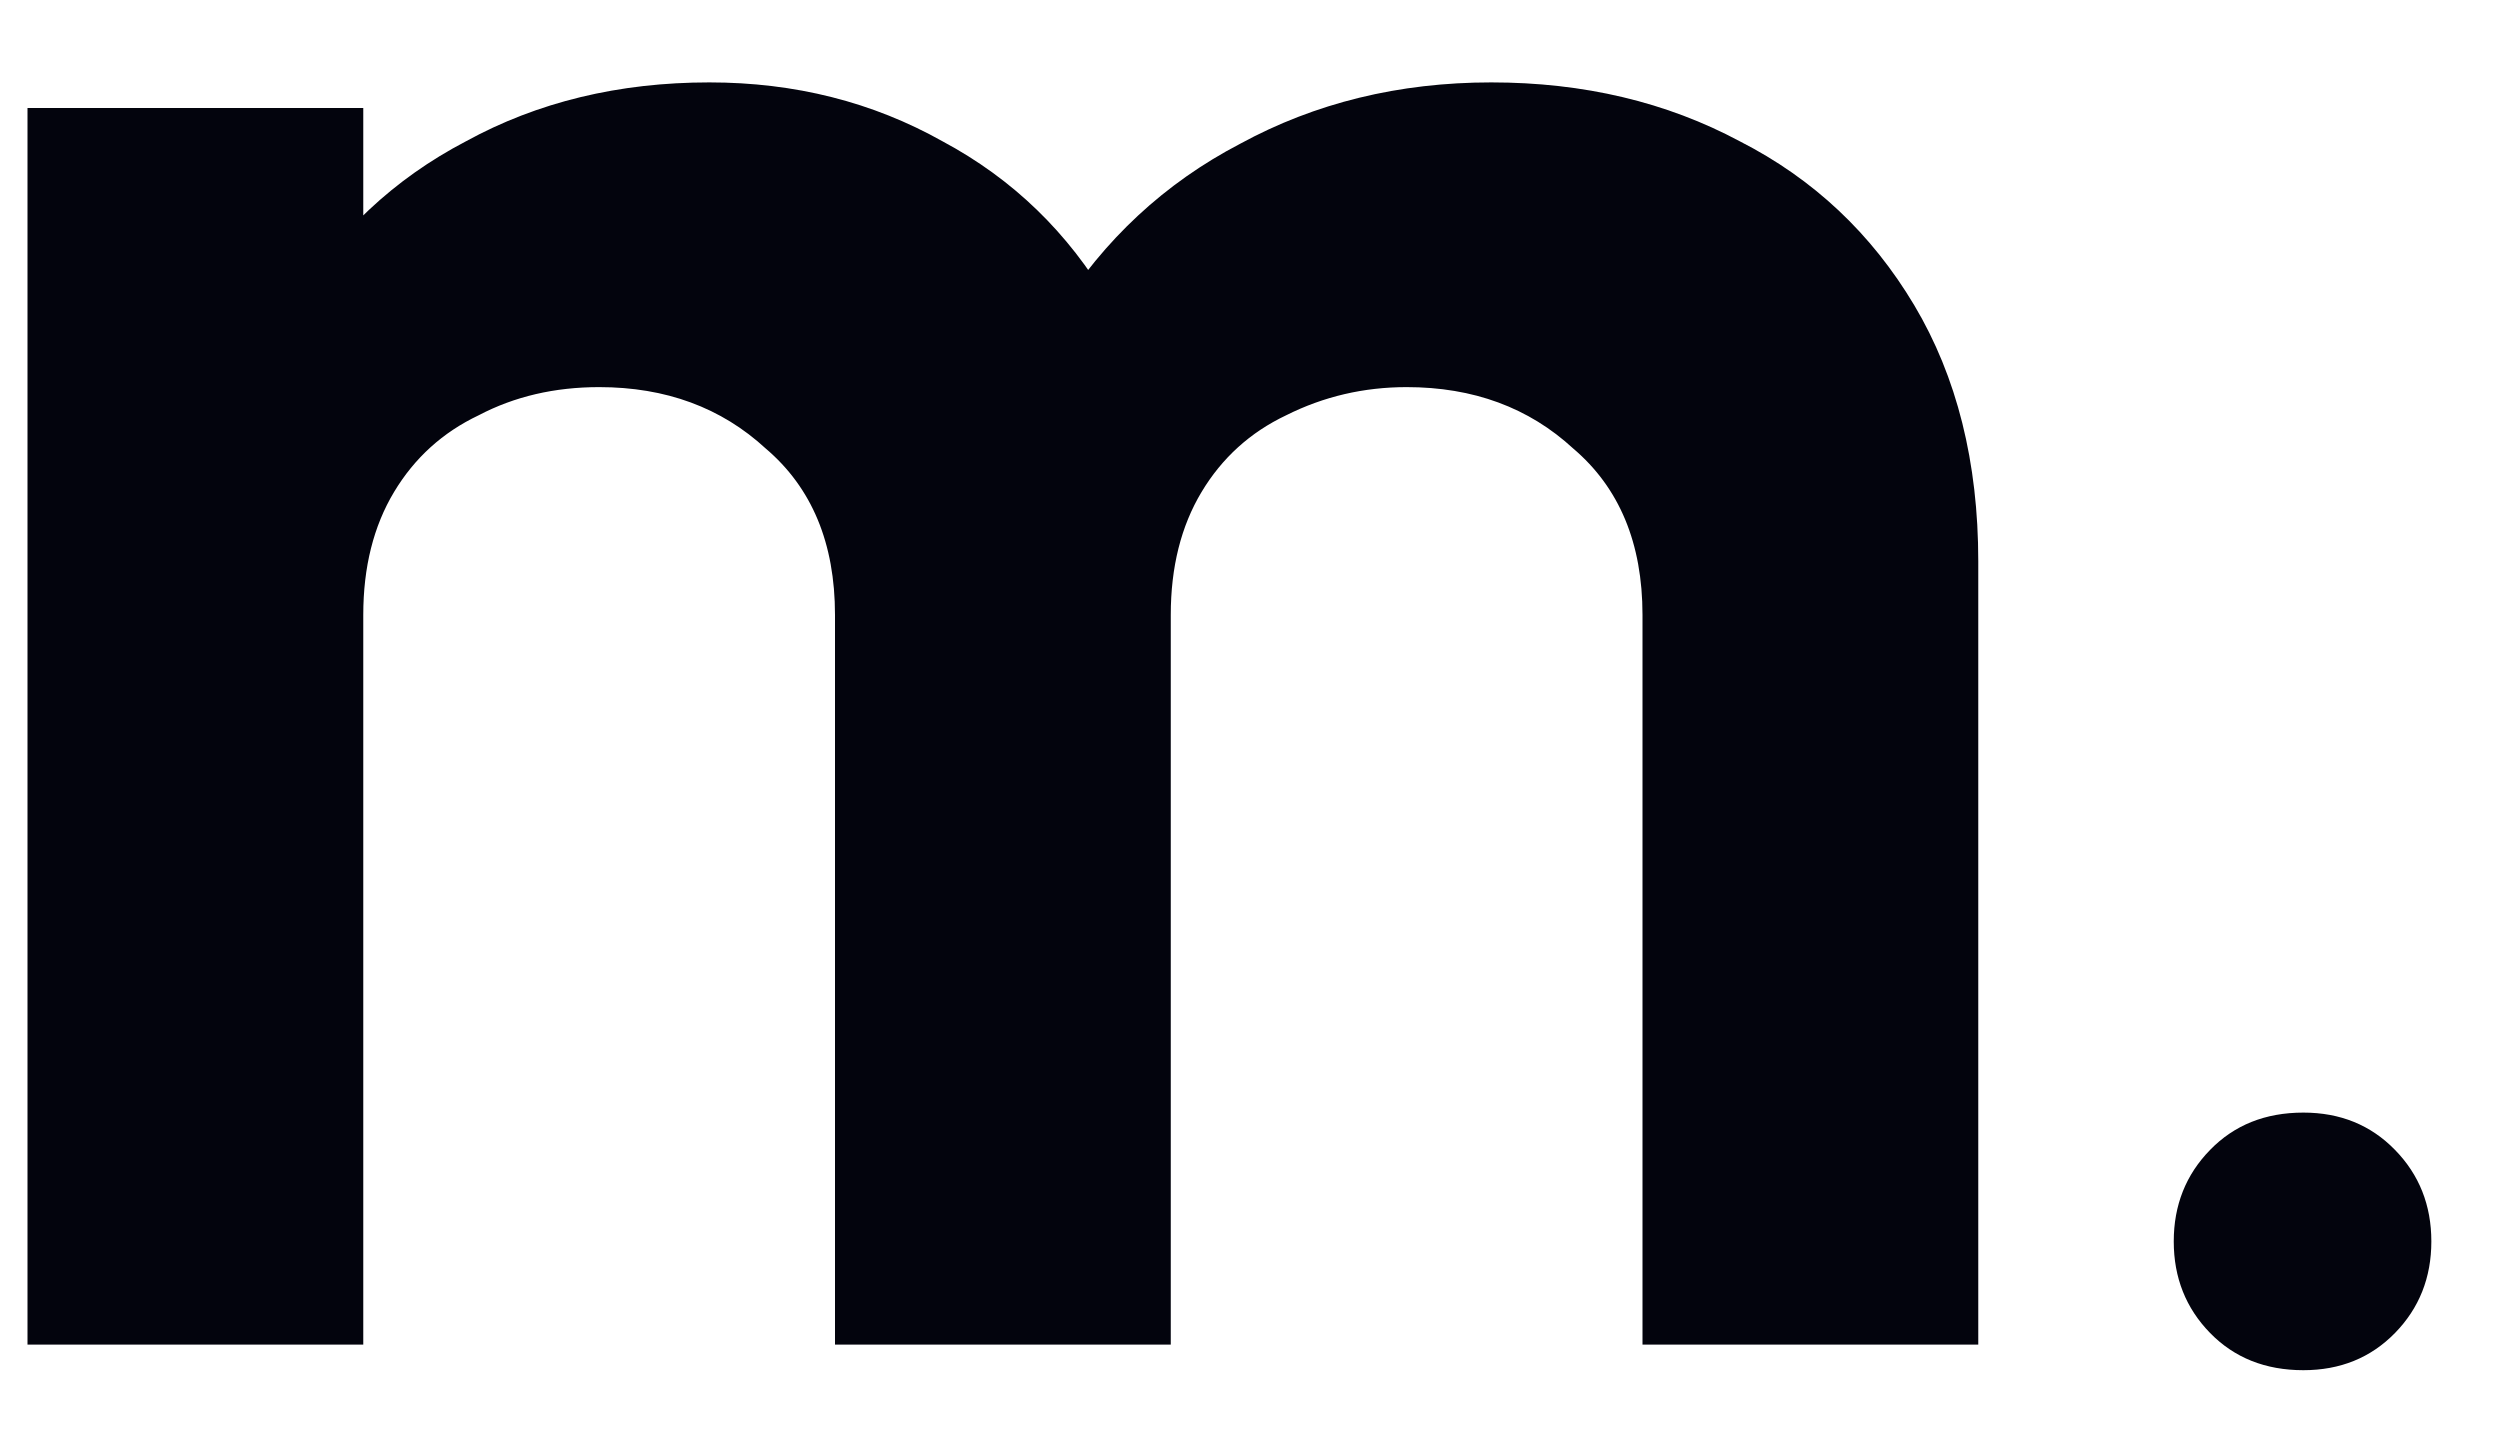 <svg width="26" height="15" viewBox="0 0 26 15" fill="none" xmlns="http://www.w3.org/2000/svg">
<path d="M0.286 13.984V1.123H3.778V13.984H0.286ZM8.684 13.984V6.395C8.684 5.65 8.444 5.073 7.964 4.665C7.502 4.239 6.924 4.026 6.231 4.026C5.769 4.026 5.351 4.123 4.978 4.319C4.605 4.496 4.311 4.762 4.098 5.117C3.885 5.472 3.778 5.898 3.778 6.395L2.418 5.73C2.418 4.736 2.632 3.875 3.058 3.147C3.503 2.419 4.098 1.86 4.845 1.47C5.591 1.061 6.435 0.857 7.377 0.857C8.266 0.857 9.075 1.061 9.803 1.47C10.532 1.86 11.11 2.419 11.536 3.147C11.963 3.857 12.176 4.718 12.176 5.73V13.984H8.684ZM17.082 13.984V6.395C17.082 5.65 16.842 5.073 16.362 4.665C15.9 4.239 15.322 4.026 14.629 4.026C14.185 4.026 13.767 4.123 13.376 4.319C13.003 4.496 12.709 4.762 12.496 5.117C12.283 5.472 12.176 5.898 12.176 6.395L10.177 5.916C10.248 4.887 10.523 3.999 11.003 3.254C11.483 2.49 12.114 1.904 12.896 1.496C13.678 1.07 14.549 0.857 15.509 0.857C16.469 0.857 17.331 1.061 18.095 1.47C18.859 1.86 19.463 2.428 19.908 3.174C20.352 3.919 20.574 4.807 20.574 5.836V13.984H17.082Z" fill="#03040D"/>
<path d="M23.955 14.25C23.56 14.25 23.237 14.121 22.985 13.863C22.733 13.605 22.607 13.287 22.607 12.911C22.607 12.534 22.733 12.217 22.985 11.959C23.237 11.7 23.56 11.571 23.955 11.571C24.338 11.571 24.656 11.7 24.908 11.959C25.16 12.217 25.286 12.534 25.286 12.911C25.286 13.287 25.16 13.605 24.908 13.863C24.656 14.121 24.338 14.25 23.955 14.25Z" fill="#03040D"/>
</svg>

